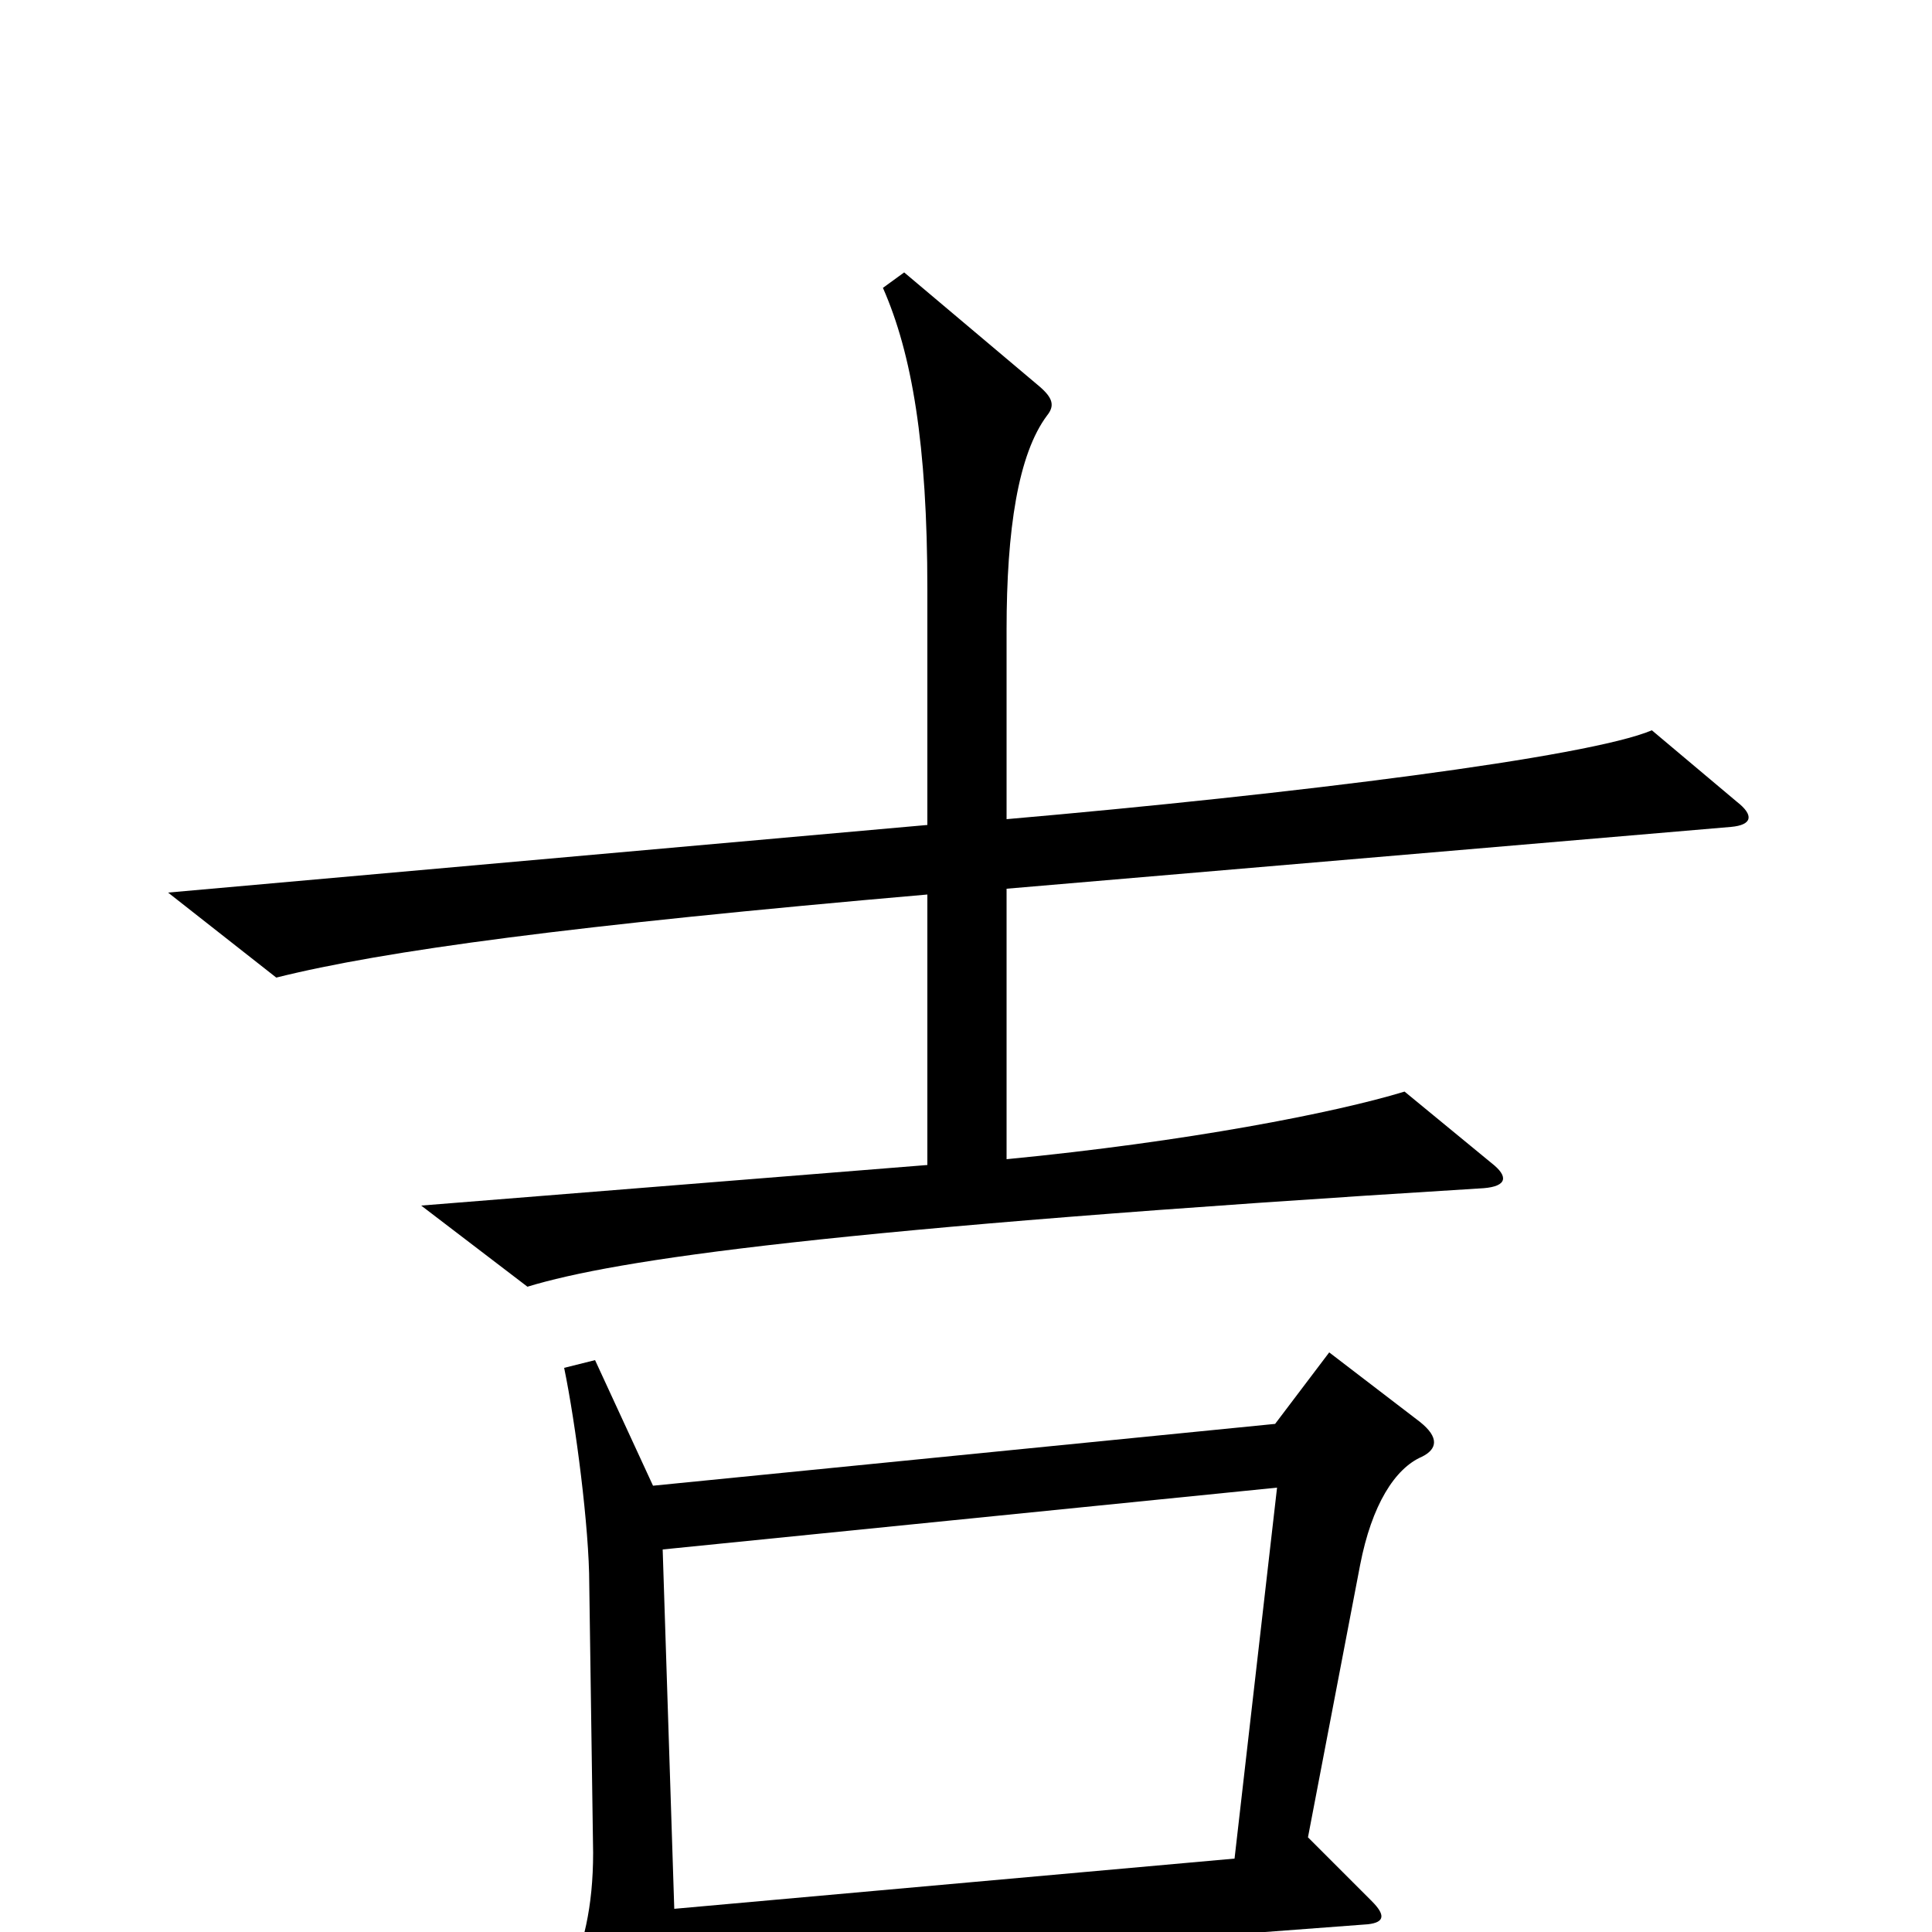 <svg xmlns="http://www.w3.org/2000/svg" viewBox="0 -1000 1000 1000">
	<path fill="#000000" d="M899 -585L855 -622C822 -608 670 -589 521 -576V-674C521 -726 527 -765 542 -785C546 -790 545 -794 538 -800L468 -859L457 -851C472 -817 480 -770 480 -695V-573L87 -538L143 -494C199 -508 296 -521 480 -537V-397L218 -376L273 -334C319 -348 427 -364 768 -385C780 -386 781 -391 772 -398L727 -435C691 -424 614 -409 521 -400V-540L896 -572C907 -573 908 -578 899 -585ZM736 -246C744 -250 745 -256 735 -264L688 -300L660 -263L338 -231L308 -296L292 -292C298 -263 305 -209 305 -180L307 -41C307 -13 302 8 293 27L330 96C336 107 340 106 344 95C348 84 350 63 349 23L708 -4C717 -5 717 -9 710 -16L677 -49L704 -190C710 -221 722 -240 736 -246ZM661 -230L639 -38L349 -12L343 -198Z"/>
</svg>
